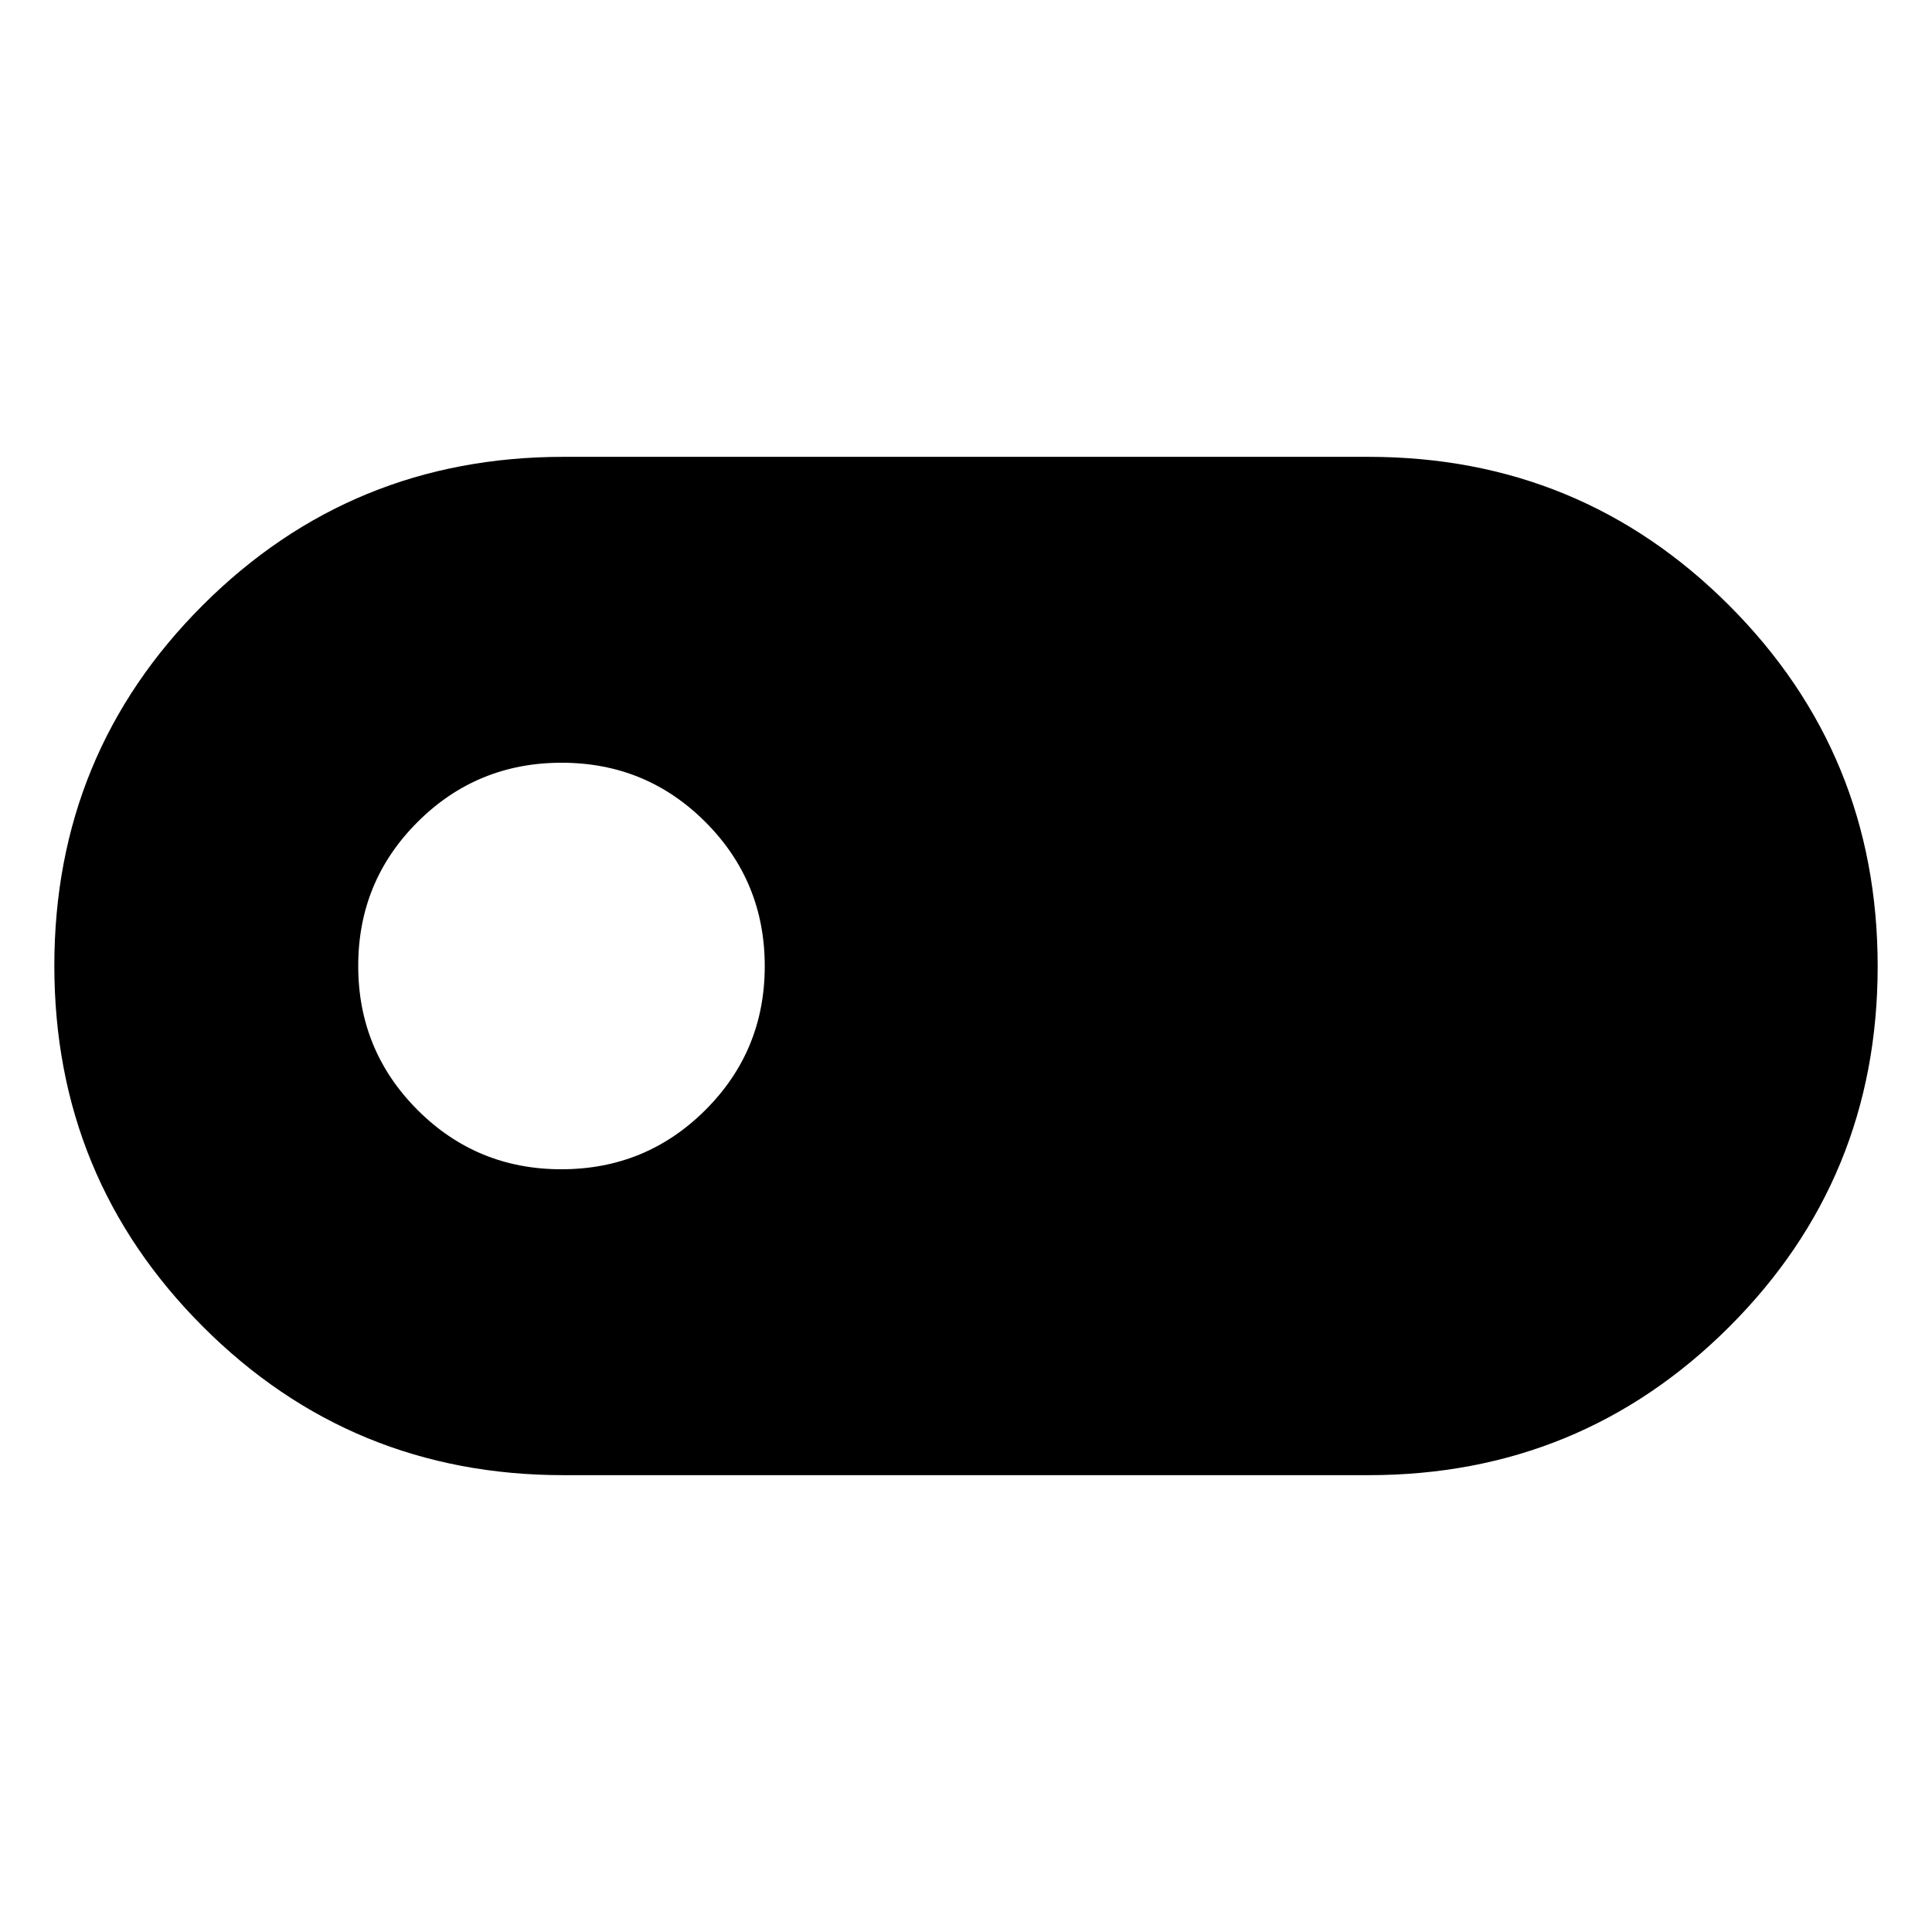 <svg xmlns="http://www.w3.org/2000/svg" width="48" height="48" viewBox="0 96 960 960"><path d="M280 829.001q-105.417 0-179.209-73.841-73.792-73.84-73.792-179.326 0-105.486 73.792-179.161Q174.583 322.999 280 322.999h400q105.417 0 179.209 73.841 73.792 73.84 73.792 179.326 0 105.486-73.792 179.161Q785.417 829.001 680 829.001H280ZM278.941 677Q321 677 350.5 647.559t29.5-71.5Q380 534 350.559 504.5t-71.5-29.5Q237 475 207.5 504.441t-29.5 71.5Q178 618 207.441 647.5t71.5 29.5Z"/></svg>